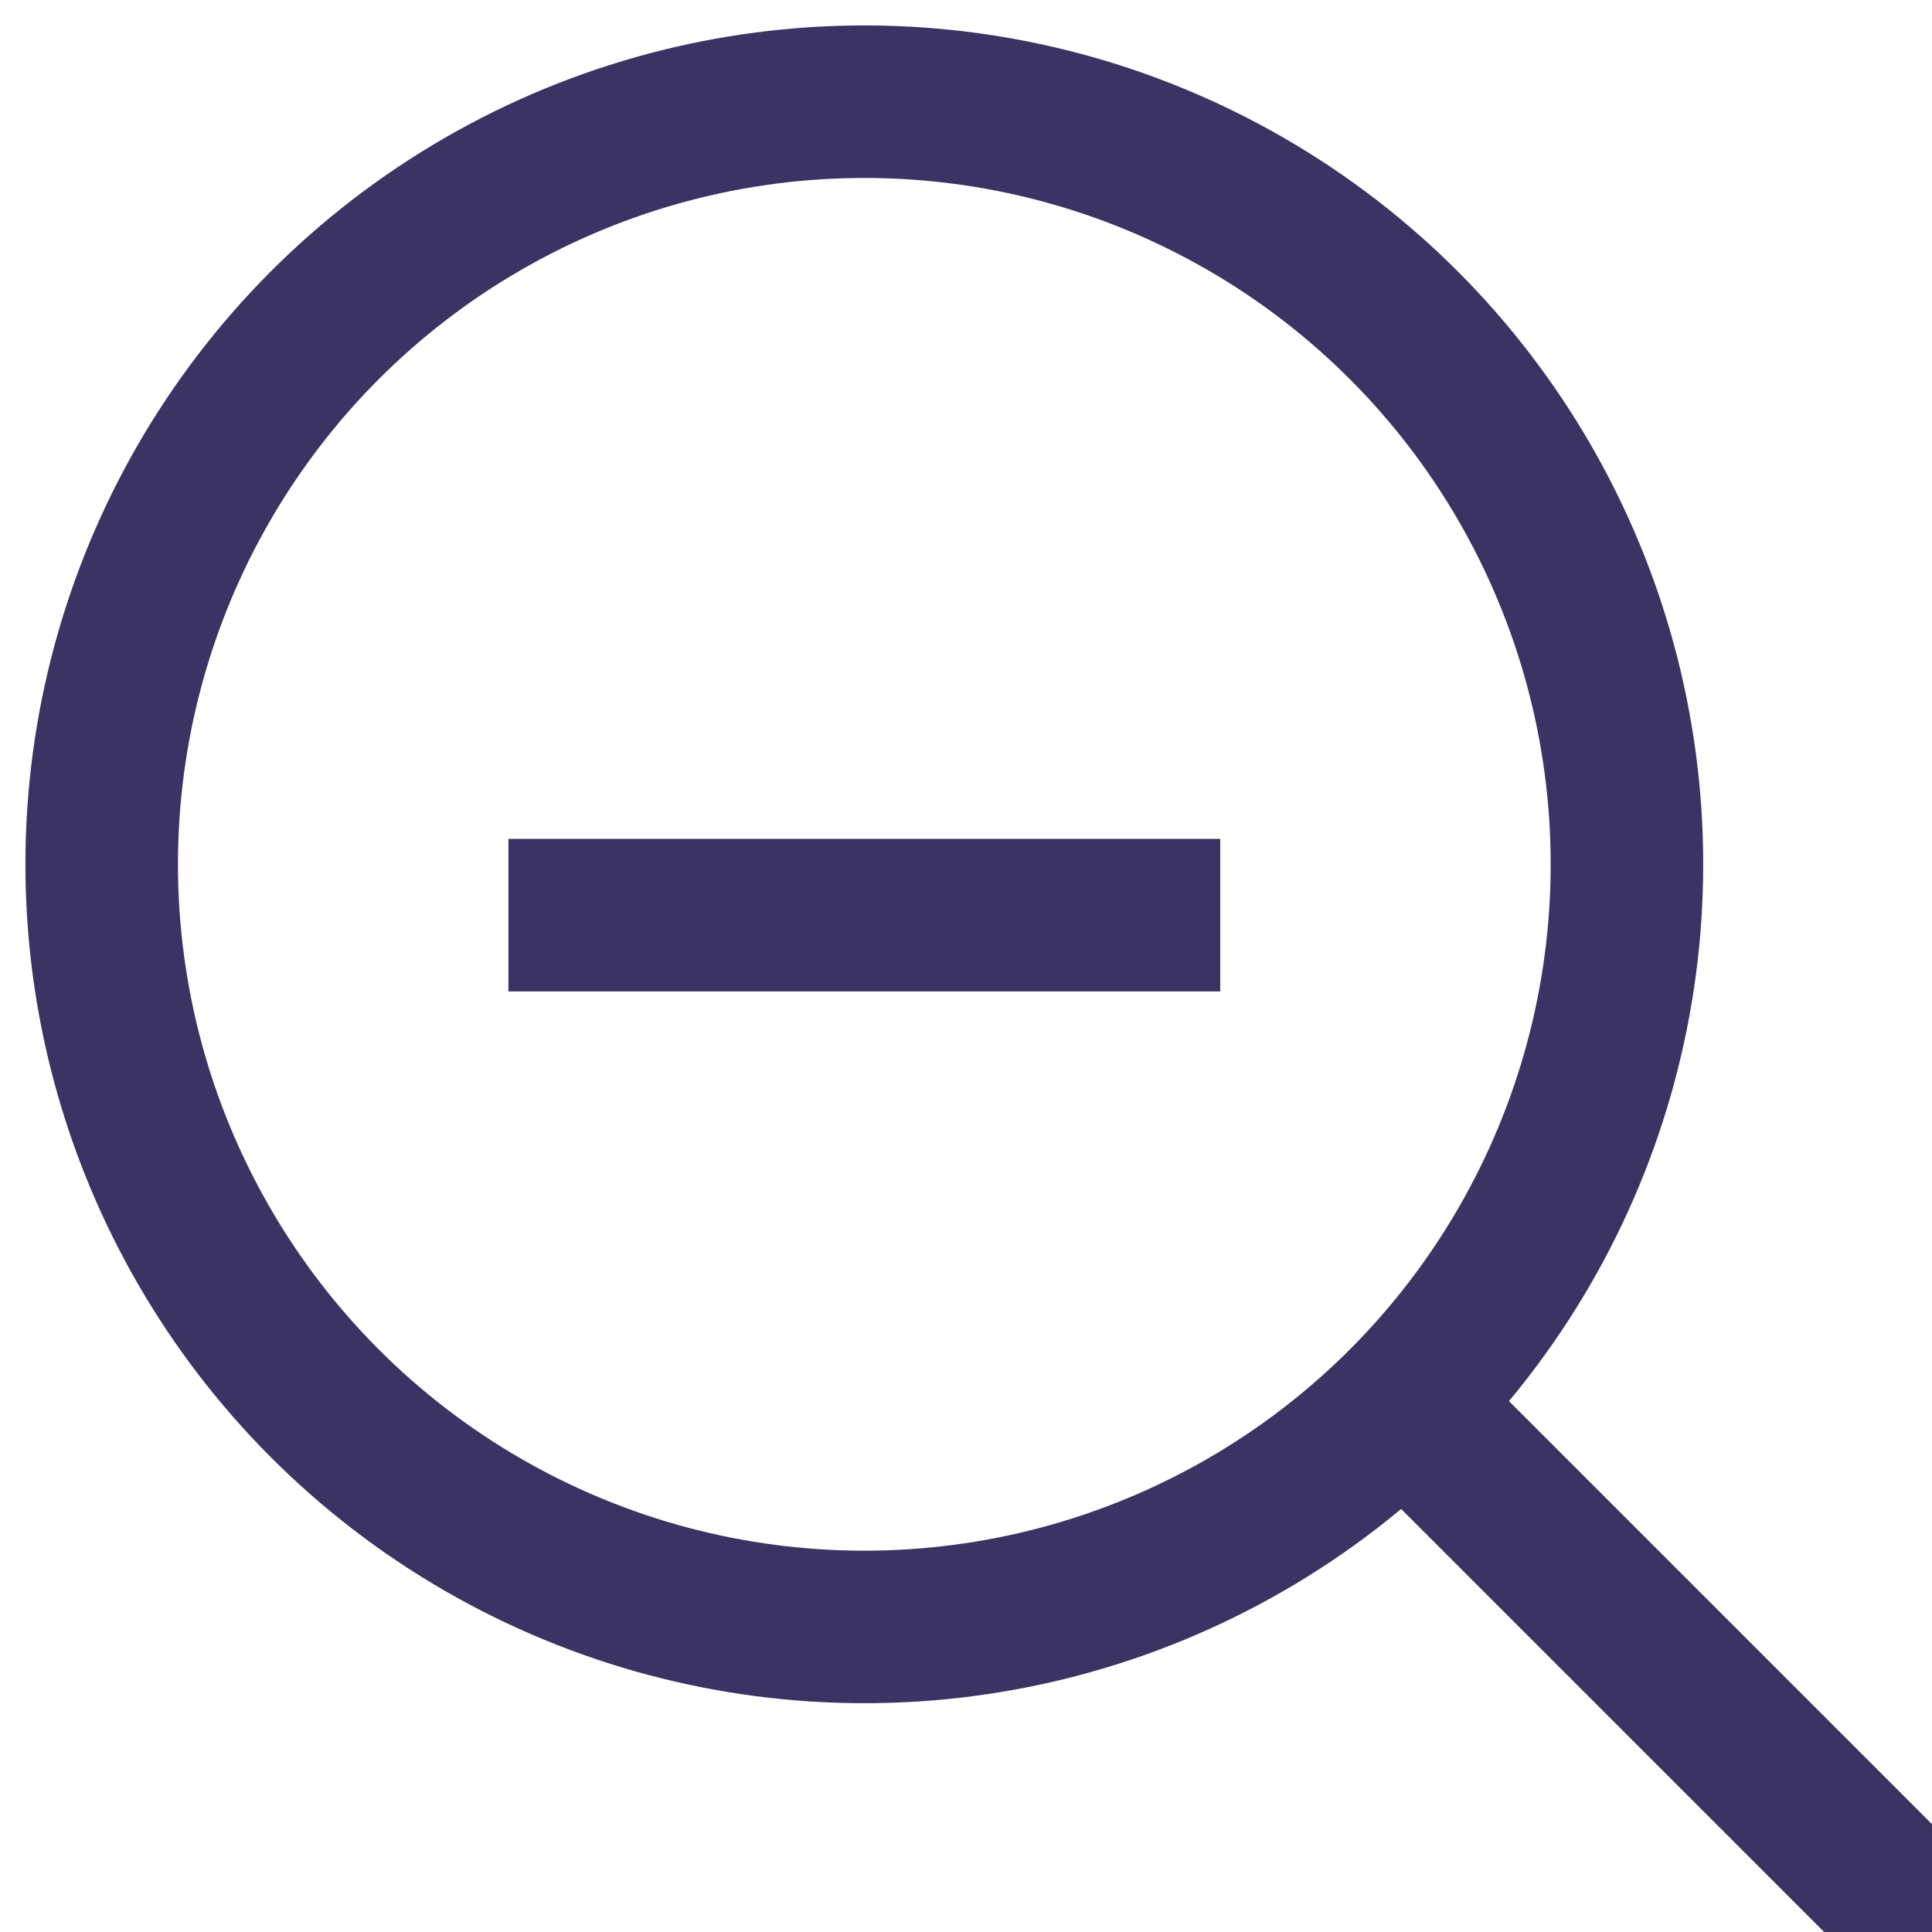 <?xml version="1.0" encoding="utf-8"?>
<!DOCTYPE svg PUBLIC "-//W3C//DTD SVG 1.1//EN" "http://www.w3.org/Graphics/SVG/1.1/DTD/svg11.dtd">
<svg xmlns="http://www.w3.org/2000/svg" xmlns:xlink="http://www.w3.org/1999/xlink" version="1.1" width="19px" height="19px" viewBox="0 0 19 19">
  <circle cx="8.5" cy="8.5" r="7.5" stroke="#3B3363" stroke-width="1.5" fill-opacity="0"/>
  <line x1="5" y1="9" x2="12" y2="9" stroke="#3B3363" stroke-width="1.5"/>
  <line x1="14" y1="14" x2="19" y2="19" stroke="#3B3363" stroke-width="1.5"/>
</svg>
